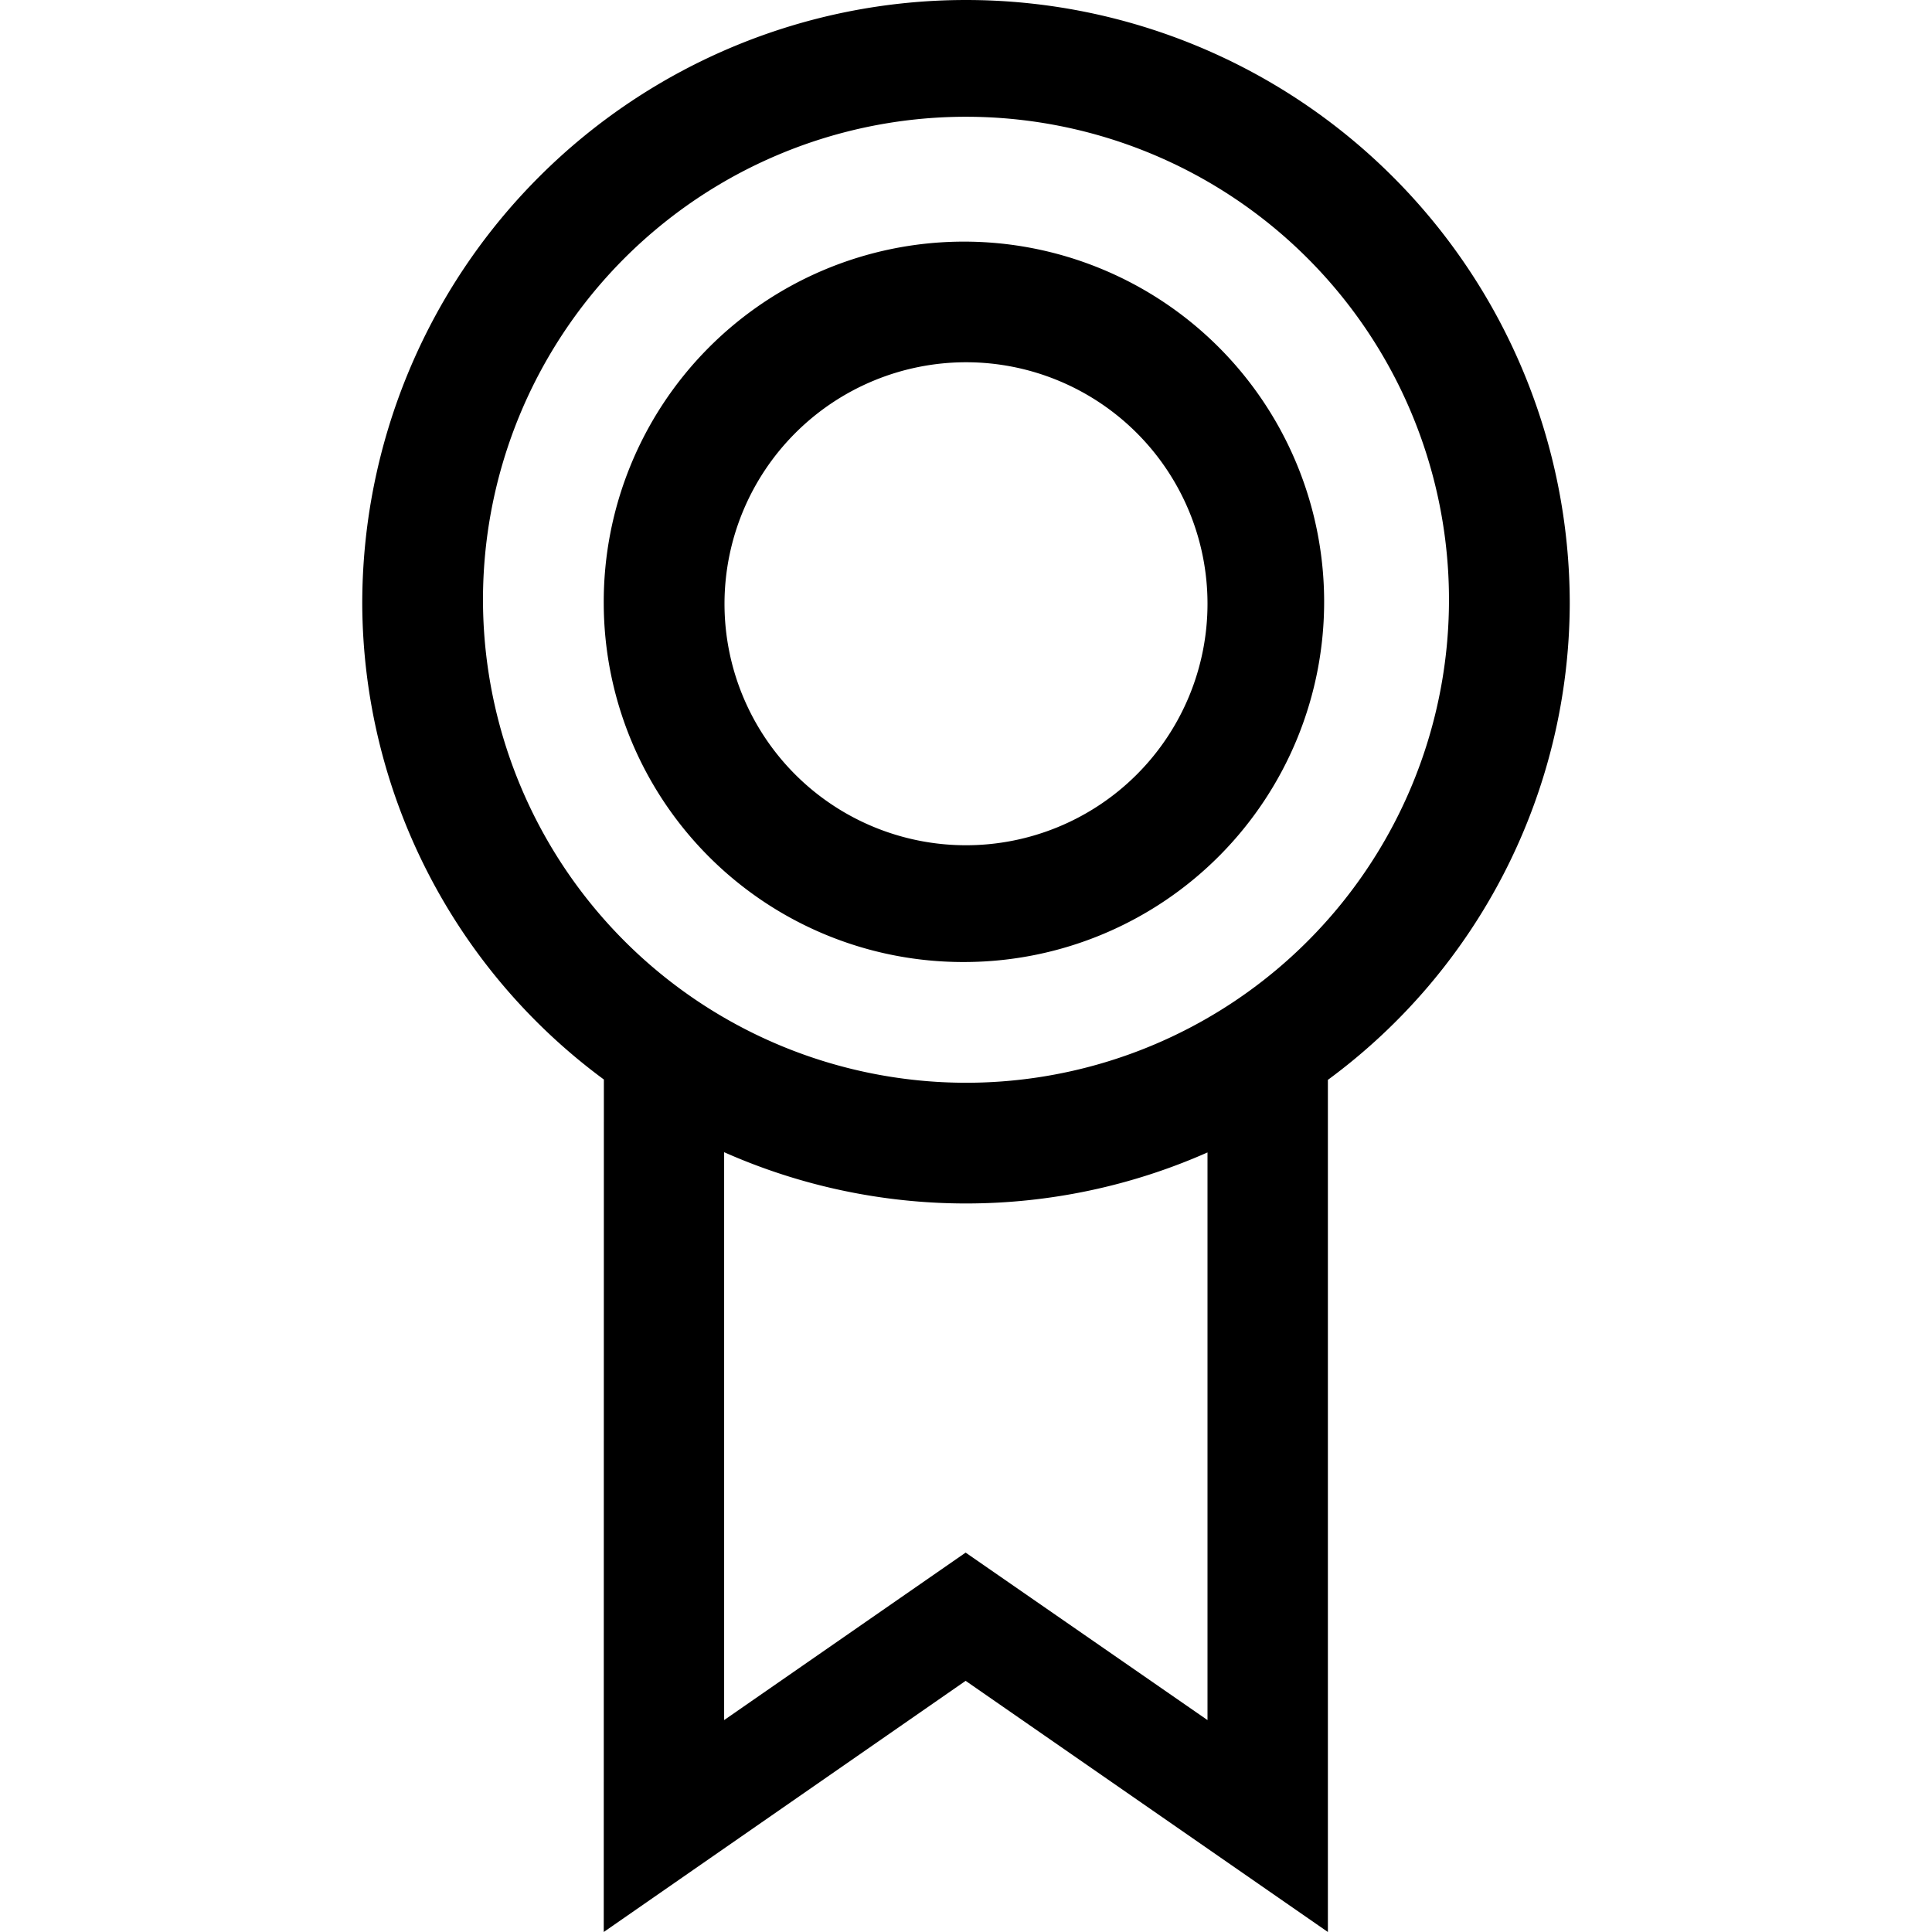 <svg xmlns="http://www.w3.org/2000/svg" viewBox="0 0 16 16"><path d="M13 5A5 5 0 003 5a4.918 4.918 0 002.001 3.94L5 16l2.997-2.08 3 2.08V8.943A4.915 4.915 0 0013 5zM4 5a4 4 0 113.999 3.967A4.004 4.004 0 014 5zm6 9.245l-2.003-1.387-2 1.387V9.542A4.94 4.94 0 0010 9.544zM7.999 7.967A2.983 2.983 0 105 5a2.976 2.976 0 002.999 2.967zM8 3a2 2 0 11-2 2 2.002 2.002 0 012-2z"/></svg>